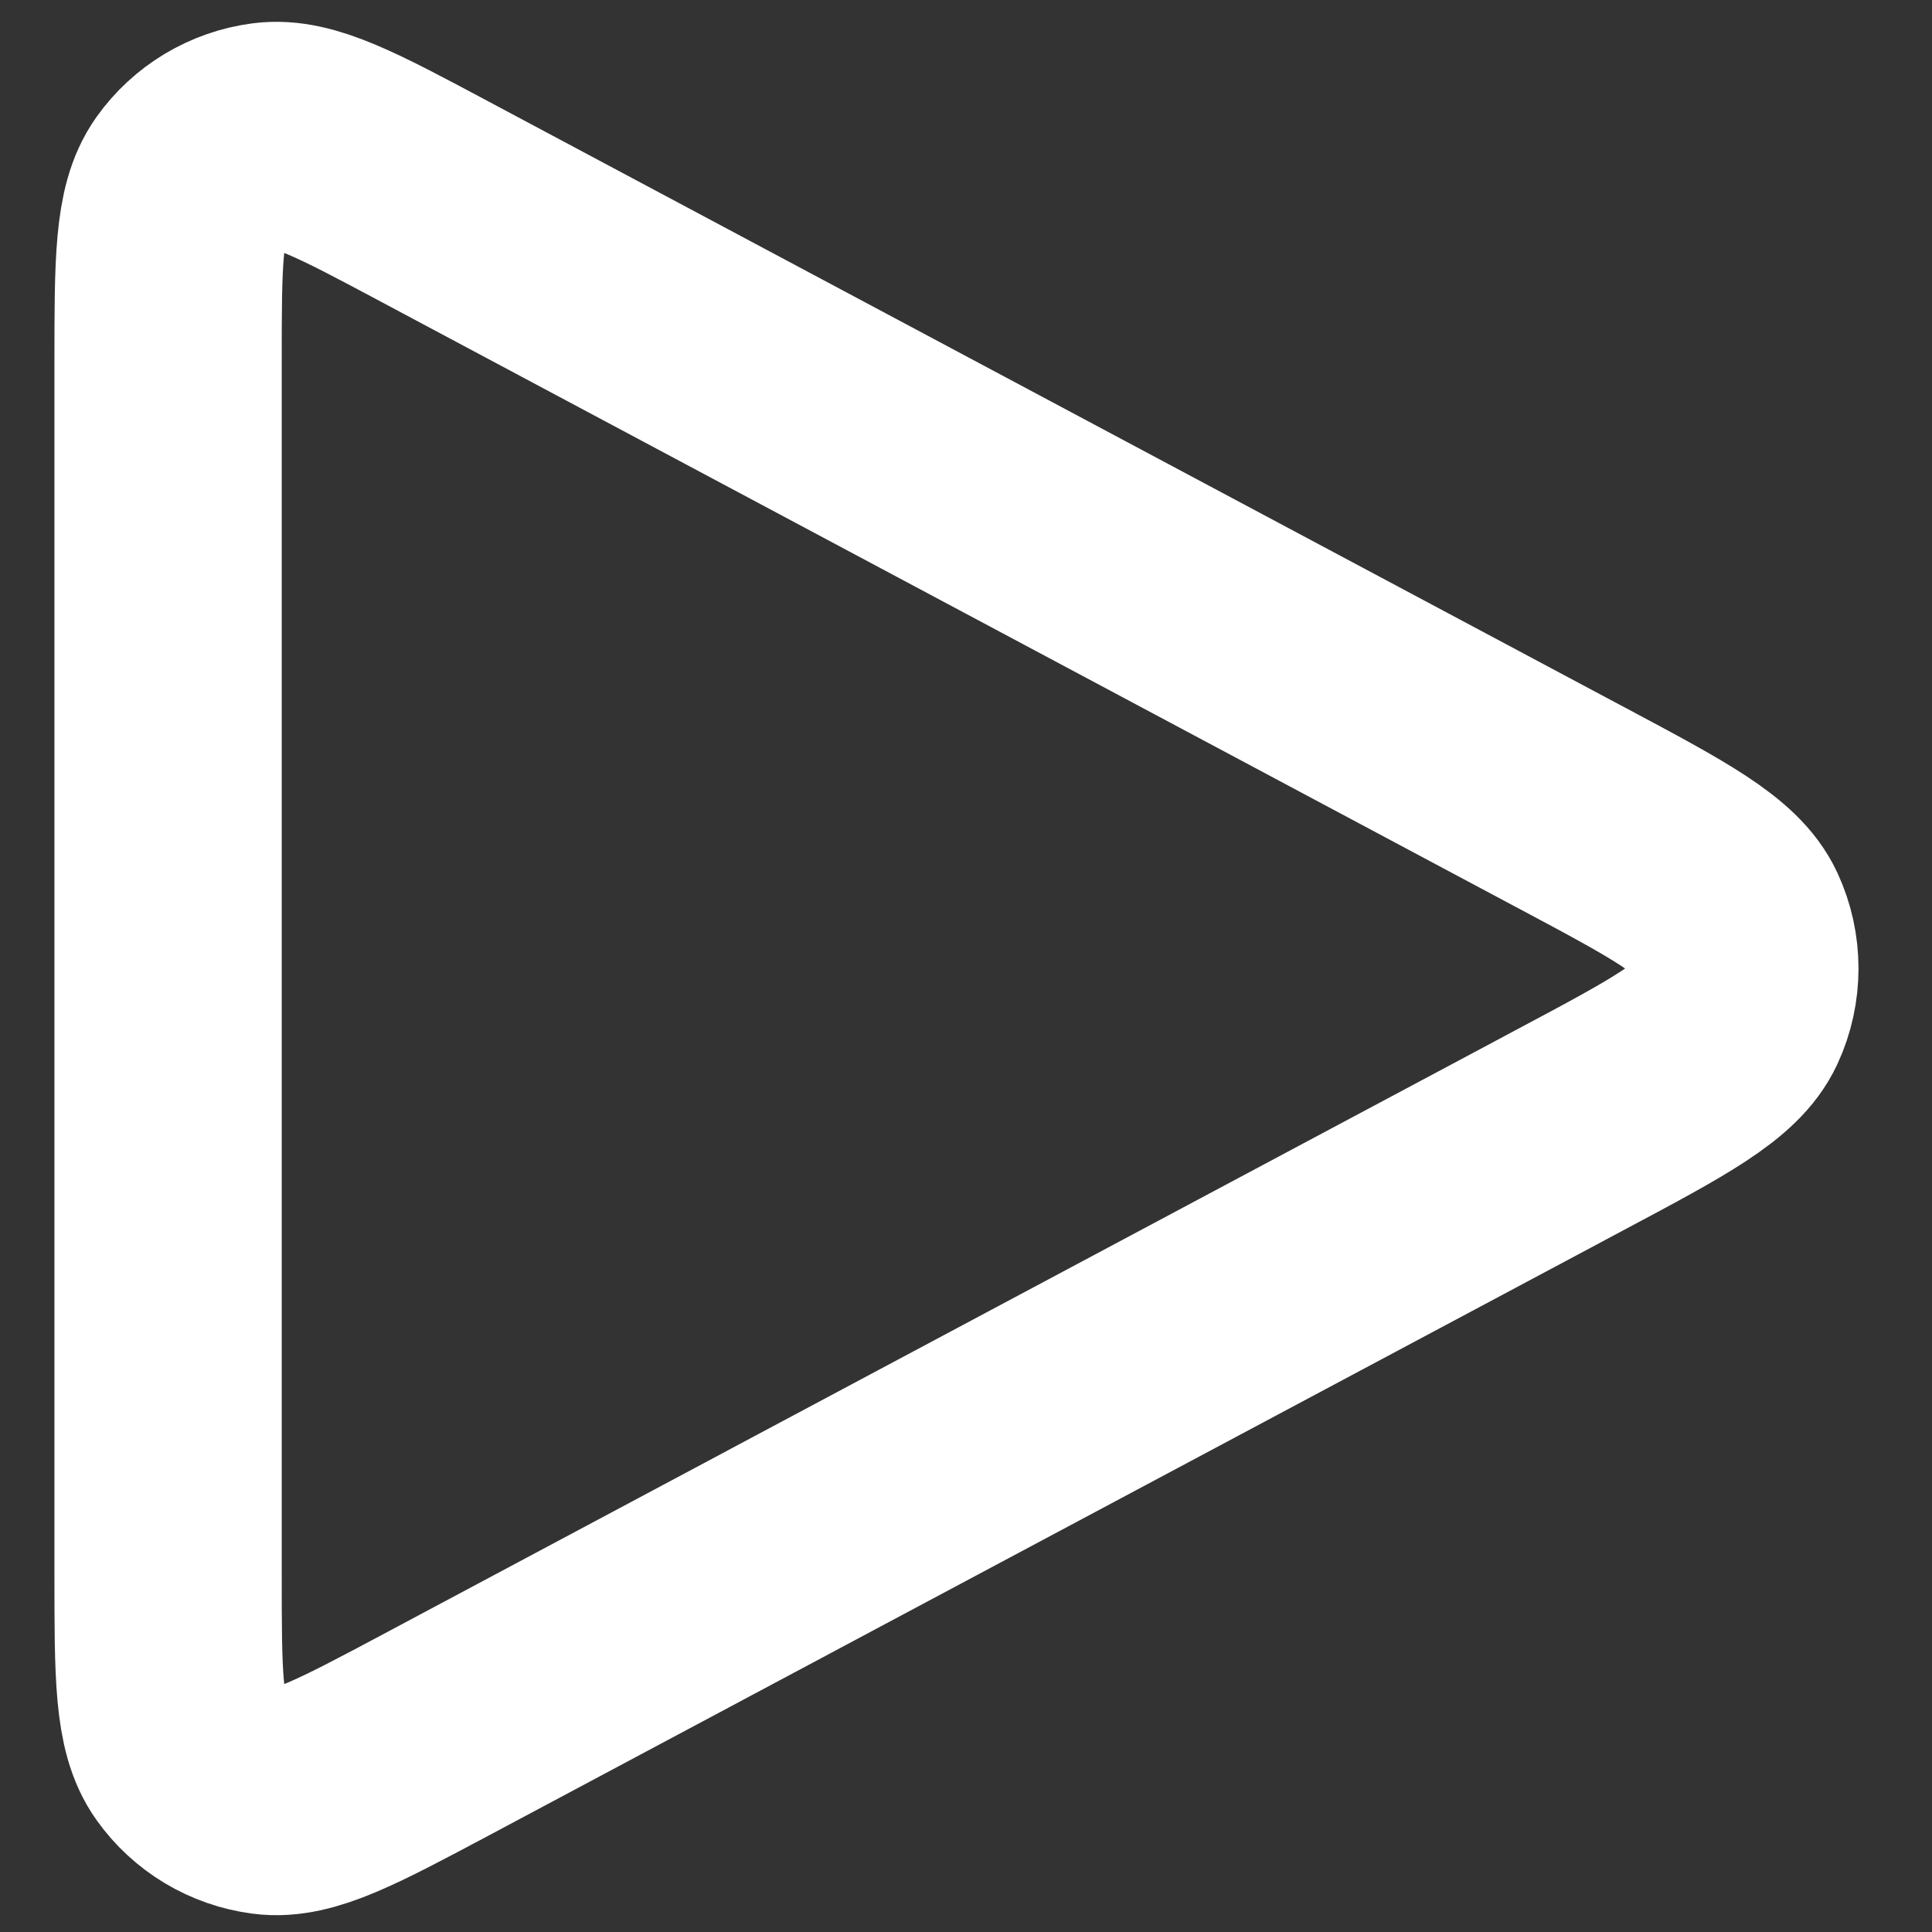 <svg width="17" height="17" viewBox="0 0 17 17" fill="none" xmlns="http://www.w3.org/2000/svg">
<rect x="0" y="0" width="17" height="17" fill="#333333" stroke="none"/>
<path d="M1.479 13.856V3.189C1.479 2.31 1.479 1.869 1.664 1.609C1.825 1.382 2.074 1.233 2.351 1.197C2.667 1.156 3.056 1.363 3.831 1.777L13.831 7.11L13.835 7.112C14.692 7.569 15.12 7.798 15.261 8.102C15.384 8.368 15.384 8.675 15.261 8.941C15.12 9.246 14.691 9.476 13.831 9.934L3.831 15.268C3.055 15.681 2.667 15.888 2.351 15.847C2.074 15.811 1.825 15.662 1.664 15.435C1.479 15.175 1.479 14.735 1.479 13.856Z" stroke="white" stroke-width="2" stroke-linecap="round" stroke-linejoin="round"/>
</svg>
